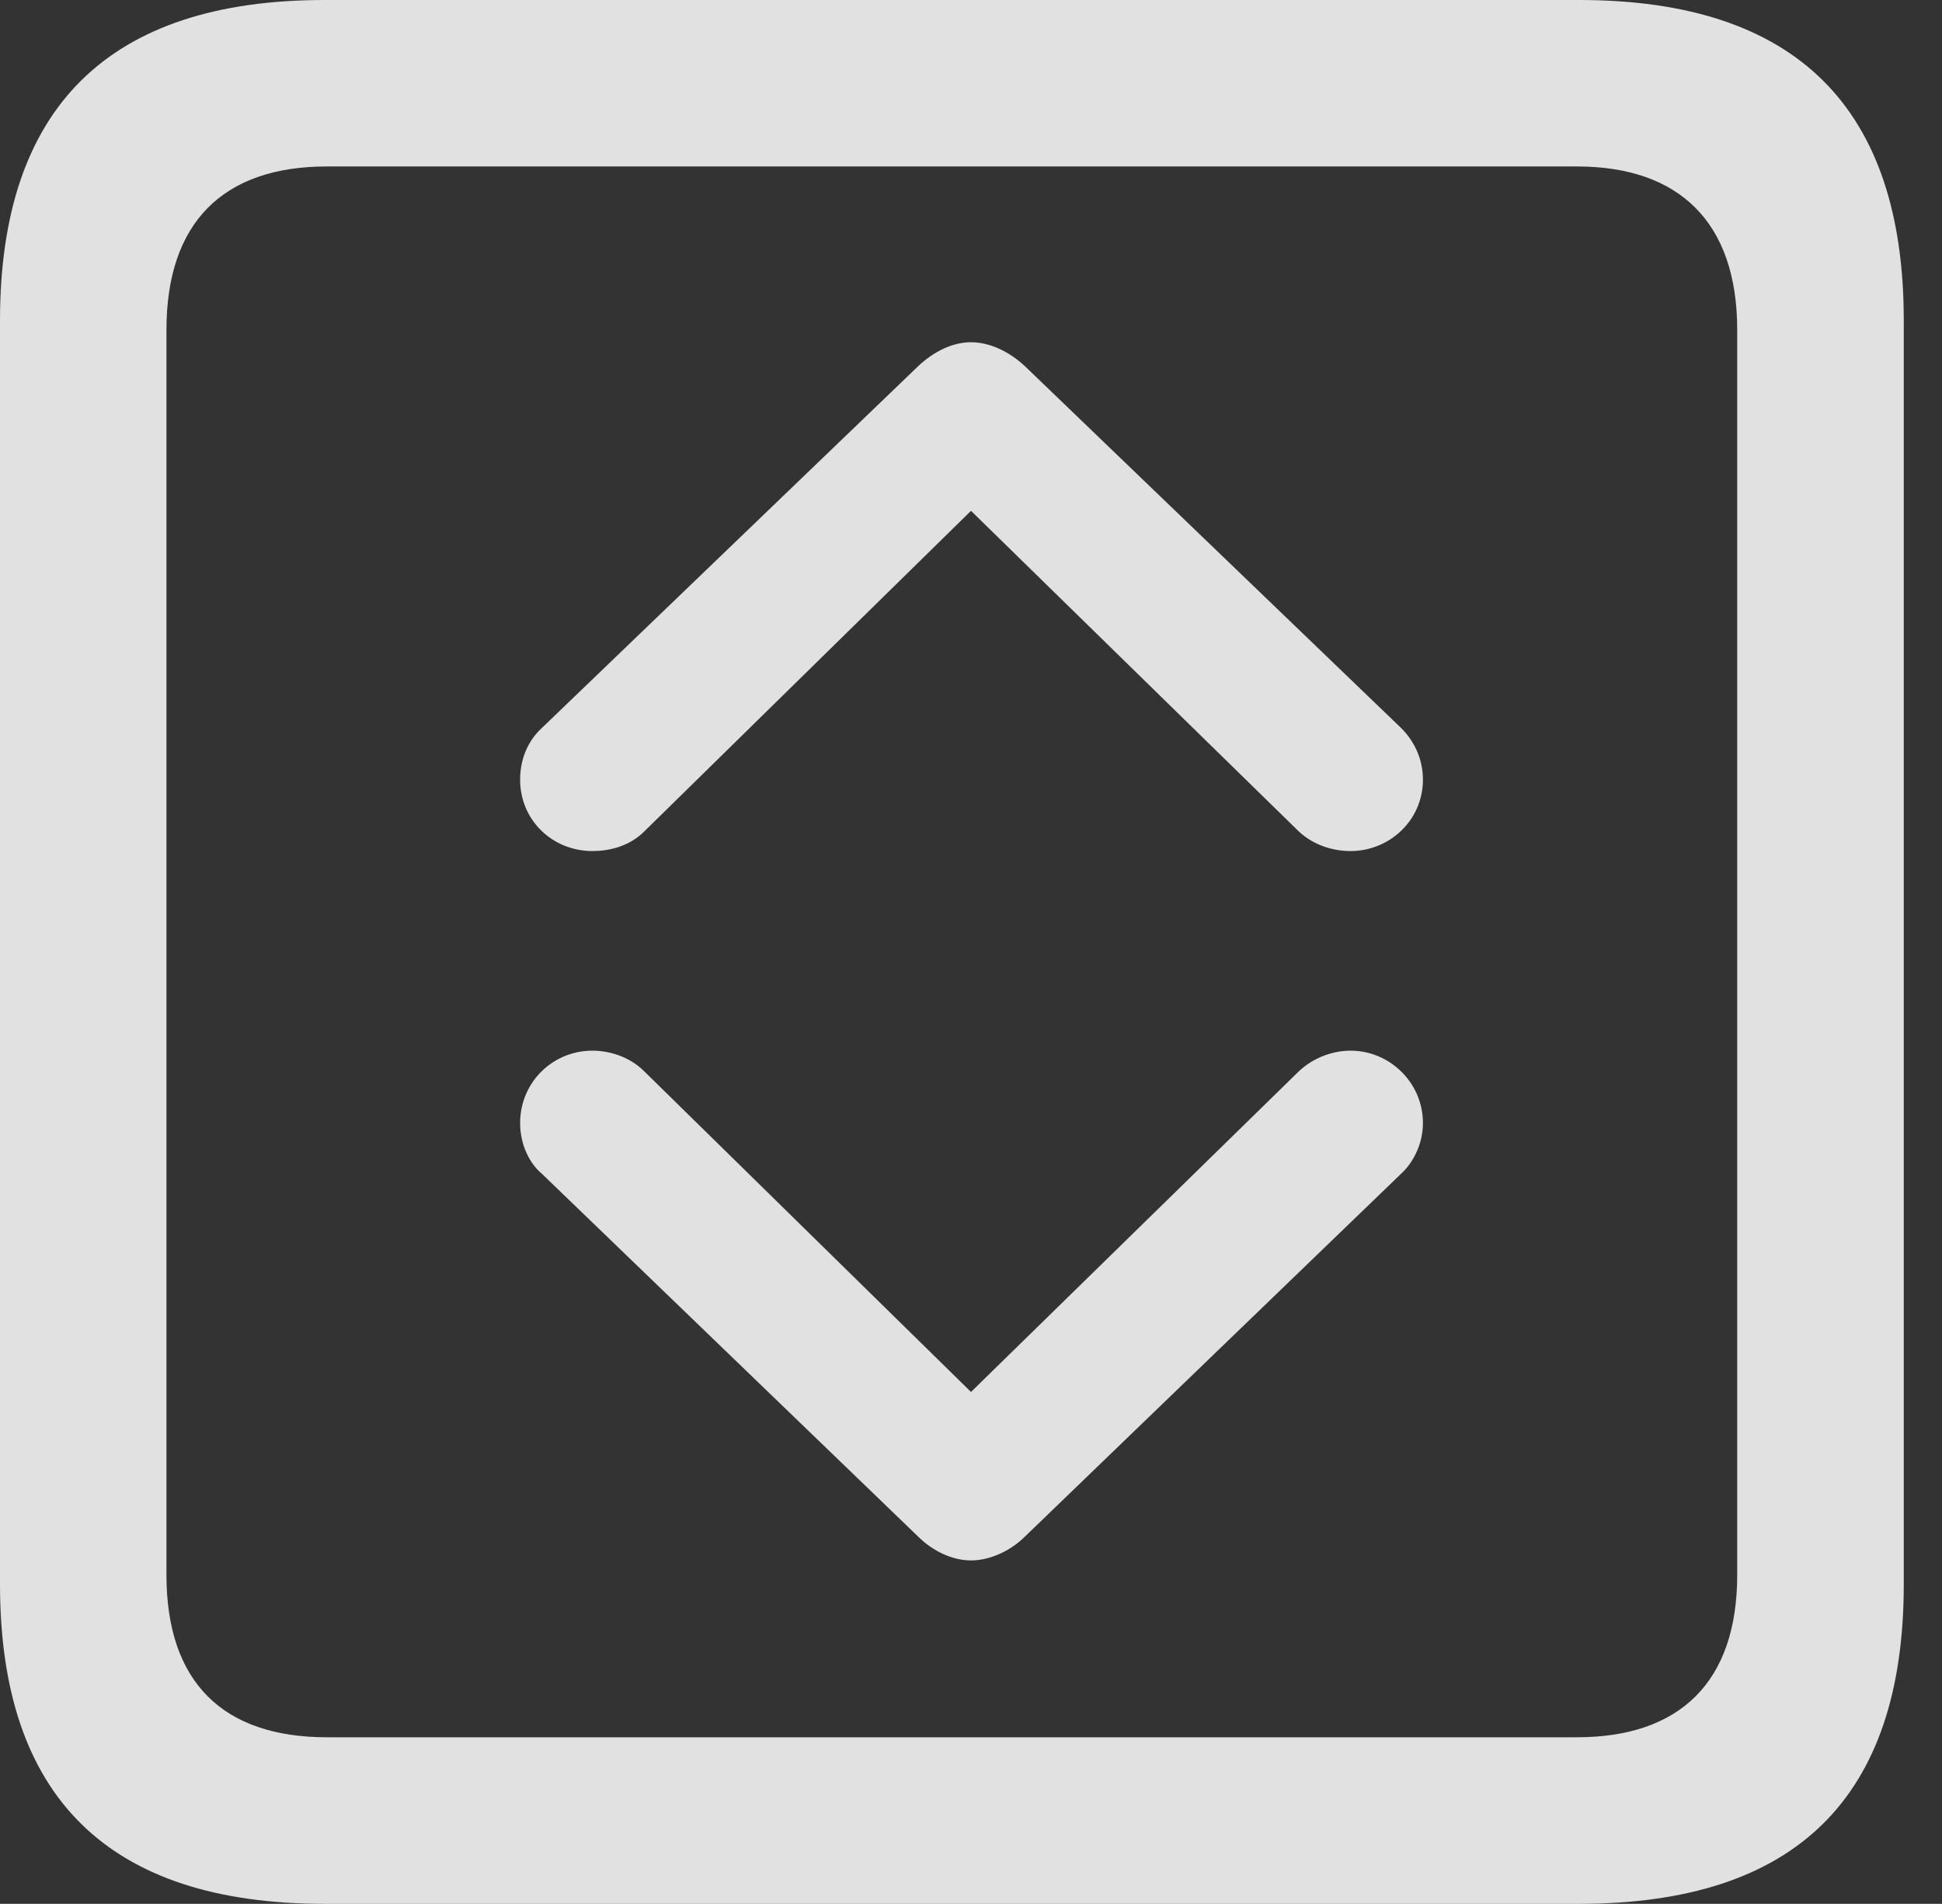<?xml version="1.0" encoding="UTF-8"?>
<!--Generator: Apple Native CoreSVG 341-->
<!DOCTYPE svg
PUBLIC "-//W3C//DTD SVG 1.1//EN"
       "http://www.w3.org/Graphics/SVG/1.1/DTD/svg11.dtd">
<svg version="1.1" xmlns="http://www.w3.org/2000/svg" xmlns:xlink="http://www.w3.org/1999/xlink" viewBox="0 0 18.34 17.979">
 <rect x="0" y="0" width="18.34" height="17.979" fill="#333333" stroke="none"/>
 <g>
  <rect height="17.979" opacity="0" width="18.34" x="0" y="0"/>
  <path d="M3.066 17.979L14.912 17.979C16.963 17.979 17.979 16.973 17.979 14.961L17.979 3.027C17.979 1.016 16.963 0 14.912 0L3.066 0C1.025 0 0 1.016 0 3.027L0 14.961C0 16.973 1.025 17.979 3.066 17.979ZM3.086 16.406C2.109 16.406 1.572 15.889 1.572 14.873L1.572 3.115C1.572 2.1 2.109 1.572 3.086 1.572L14.893 1.572C15.859 1.572 16.406 2.1 16.406 3.115L16.406 14.873C16.406 15.889 15.859 16.406 14.893 16.406Z" fill="white" fill-opacity="0.85"/>
  <path d="M9.17 3.232C8.994 3.232 8.818 3.32 8.672 3.457L5.117 6.875C5 6.982 4.912 7.148 4.912 7.363C4.912 7.744 5.215 8.037 5.596 8.037C5.742 8.037 5.938 7.998 6.084 7.852L9.17 4.824L12.266 7.852C12.412 7.988 12.598 8.037 12.754 8.037C13.125 8.037 13.438 7.744 13.438 7.363C13.438 7.148 13.34 6.982 13.232 6.875L9.678 3.457C9.531 3.32 9.346 3.232 9.17 3.232ZM9.17 14.736C9.346 14.736 9.541 14.648 9.678 14.512L13.232 11.084C13.34 10.986 13.438 10.81 13.438 10.605C13.438 10.225 13.125 9.922 12.754 9.922C12.598 9.922 12.412 9.98 12.266 10.117L9.17 13.145L6.084 10.117C5.938 9.971 5.742 9.922 5.596 9.922C5.215 9.922 4.912 10.225 4.912 10.605C4.912 10.81 5 10.986 5.117 11.084L8.672 14.512C8.809 14.648 8.994 14.736 9.17 14.736Z" fill="white" fill-opacity="0.85"/>
 </g>
</svg>
